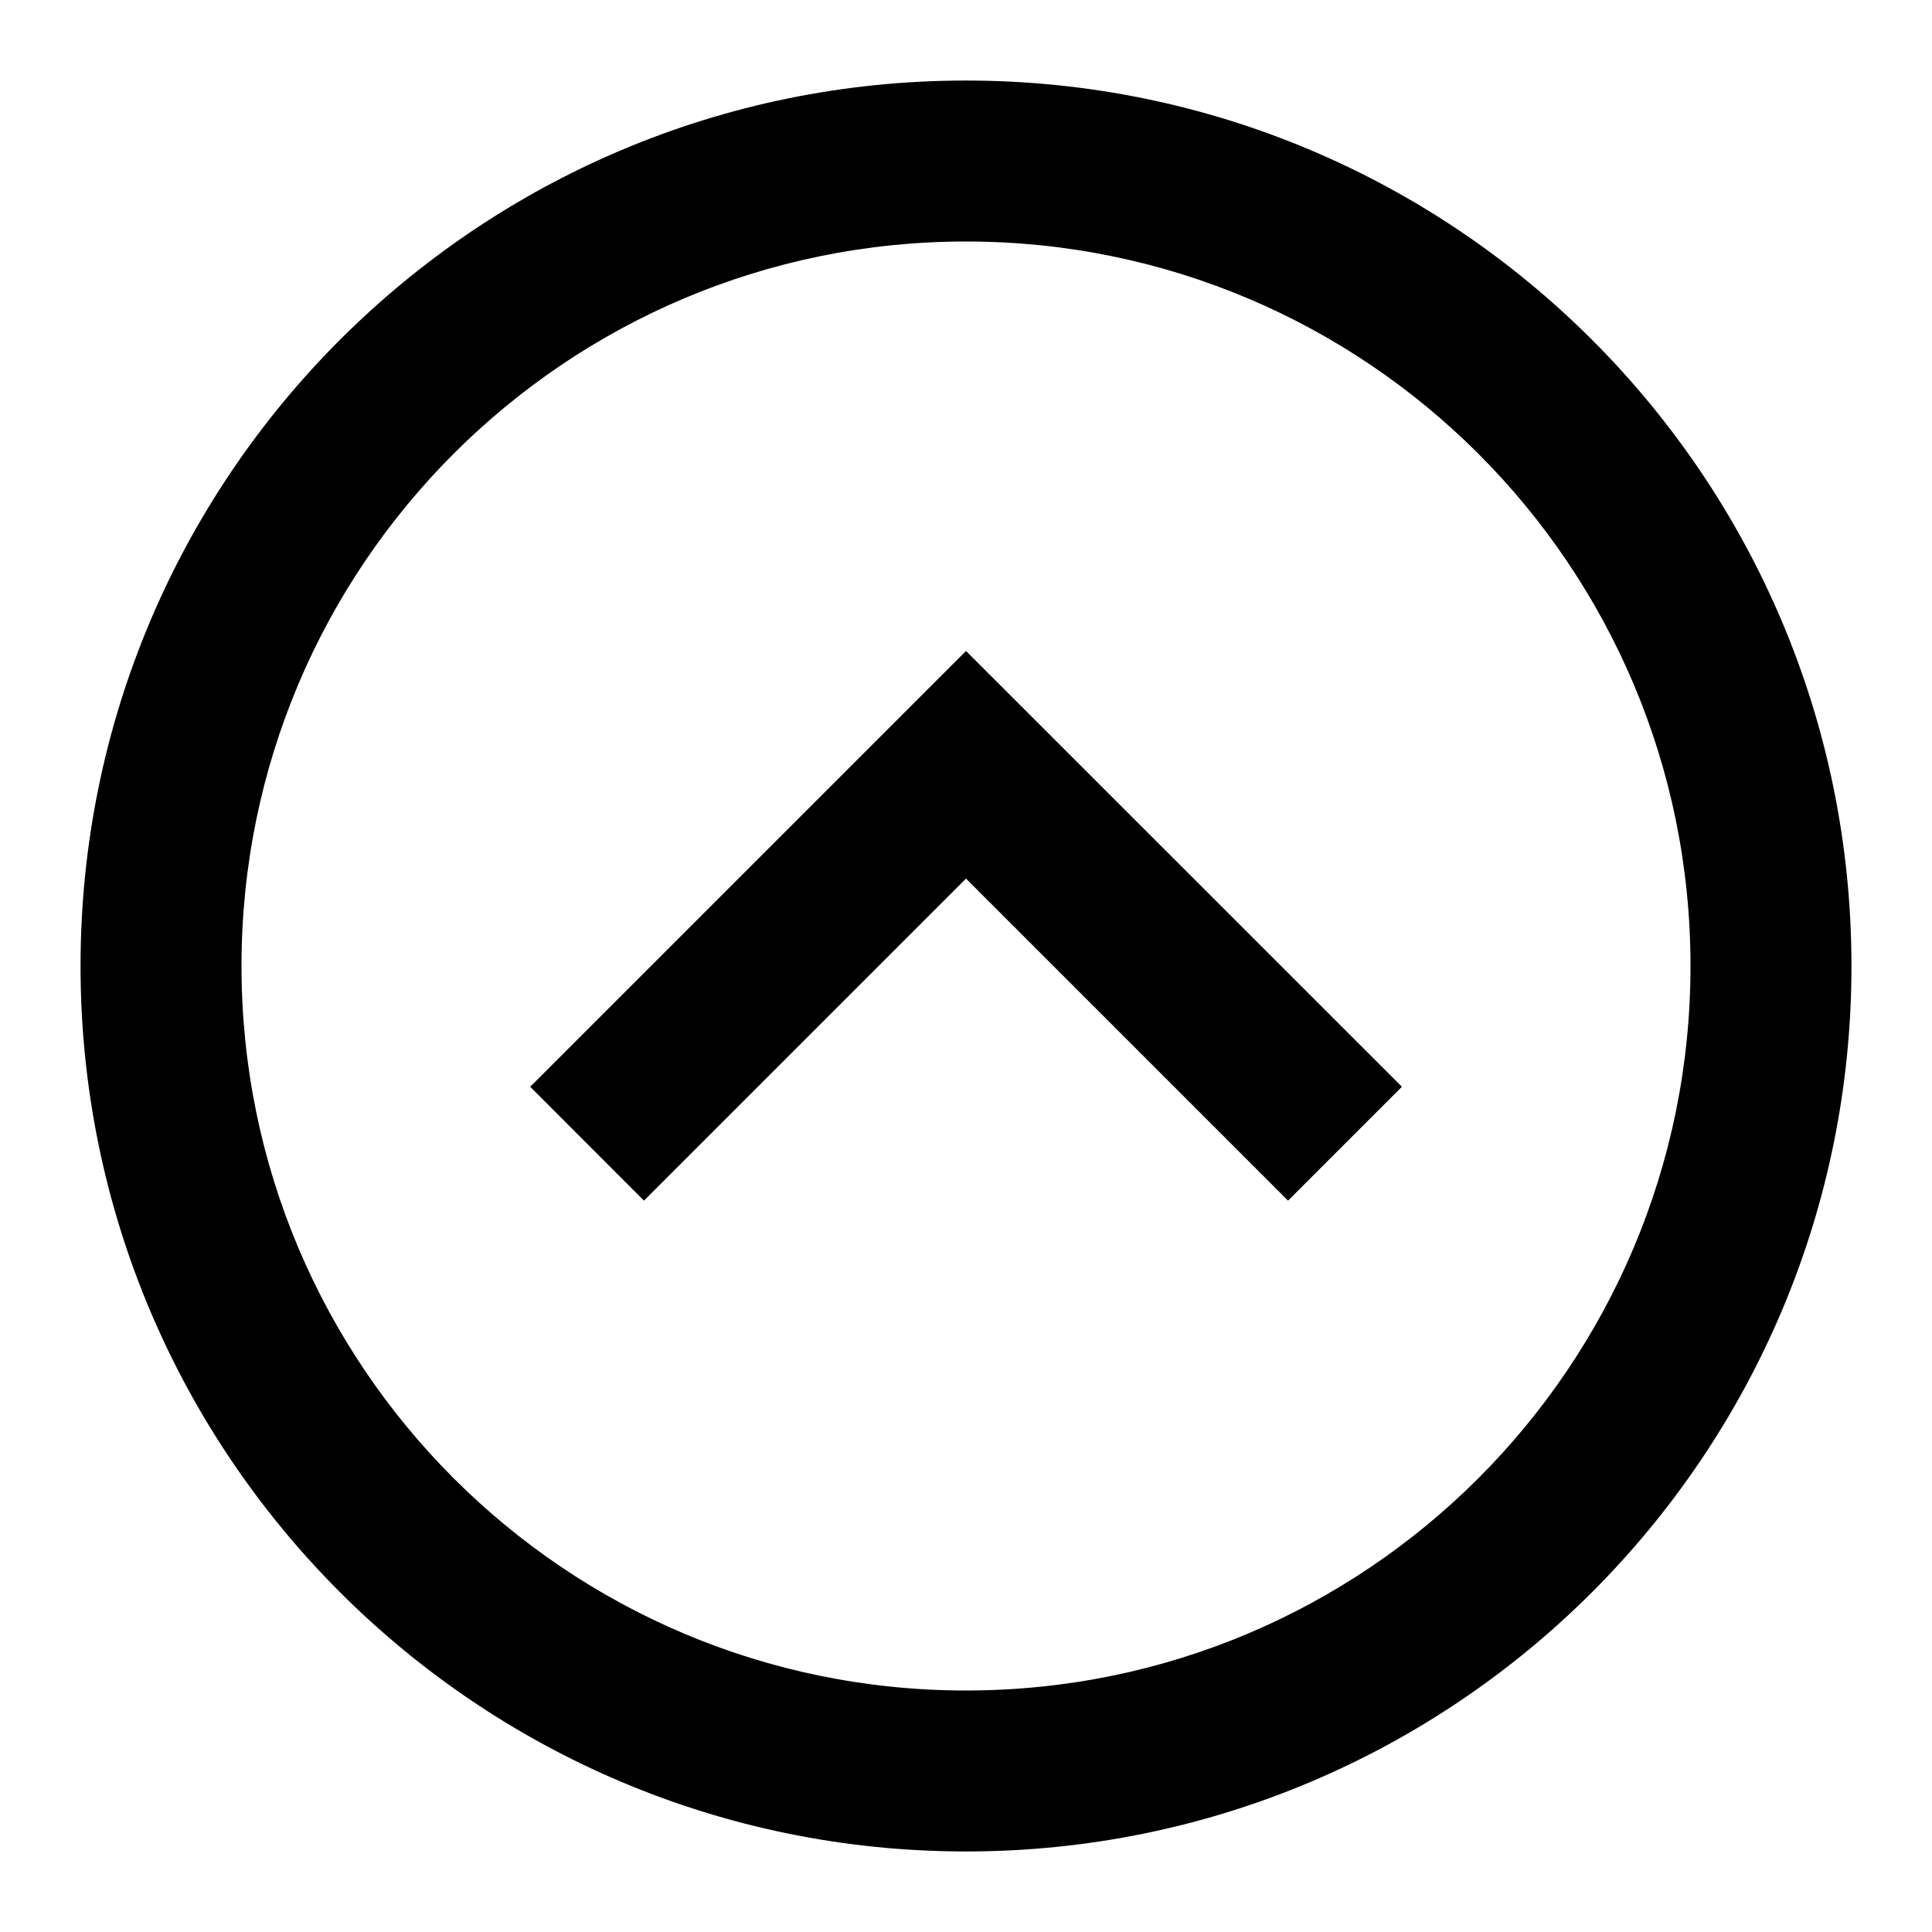 <svg viewBox="0 0 16 16" fill="none" xmlns="http://www.w3.org/2000/svg">
<path d="M8 5.391L11.61 9L10.667 9.943L8 7.276L5.333 9.943L4.391 9L8 5.391Z" fill="currentColor"/>
<path fill-rule="evenodd" clip-rule="evenodd" d="M15.333 8C15.333 3.95 12.05 0.667 8 0.667C3.95 0.667 0.667 3.95 0.667 8C0.667 12.05 3.95 15.333 8 15.333C12.05 15.333 15.333 12.05 15.333 8ZM8 2C11.314 2 14 4.686 14 8C14 11.314 11.314 14 8 14C4.686 14 2 11.314 2 8C2 4.686 4.686 2 8 2Z" fill="currentColor"/>
</svg>
